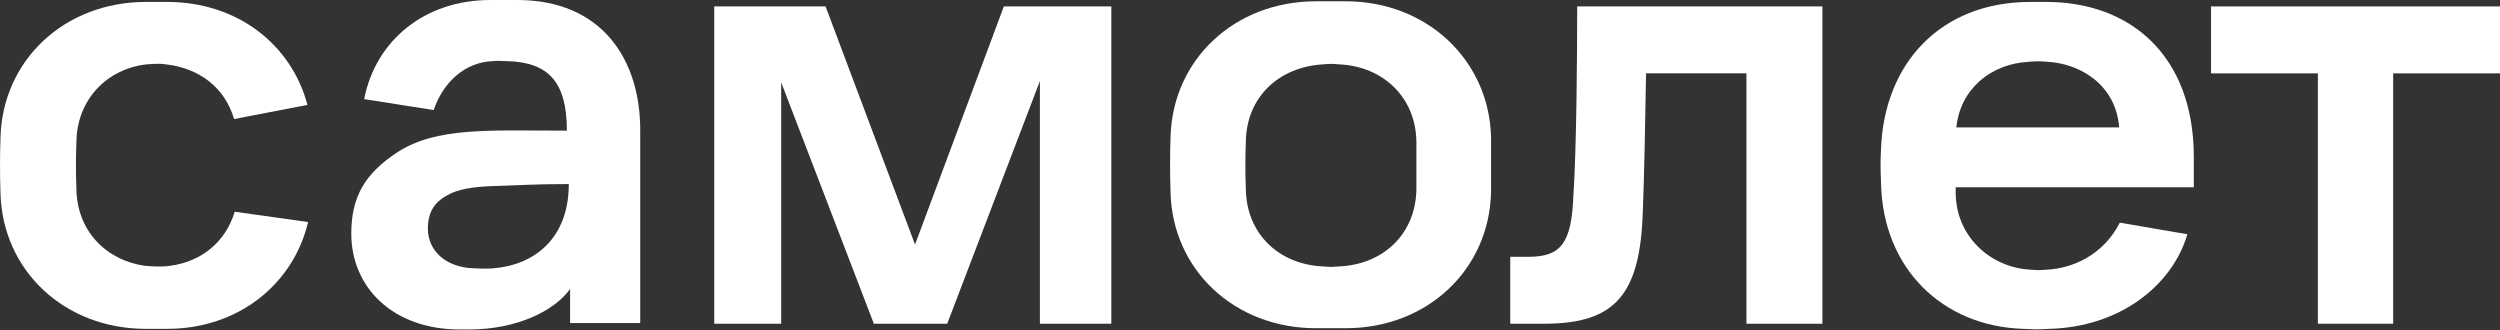 <svg width="159" height="21" viewBox="0 0 159 21" fill="none" xmlns="http://www.w3.org/2000/svg">
<rect x="0" y="0" width="159" height="21" fill="#333333" stroke="none"/>
<path d="M45.426 0.409H52.507L58.196 15.553L63.844 0.409H70.68V20.588H66.137V5.157L60.243 20.588H55.577L49.683 5.239V20.588H45.426V0.409Z" fill="white"/>
<path d="M100.31 0.409H115.904V20.588H111.074V4.666H104.689C104.648 7.49 104.567 11.297 104.485 13.425C104.321 18.705 102.766 20.588 98.222 20.588H96.053V16.331H97.24C99.287 16.331 99.942 15.431 100.064 12.524C100.269 9.455 100.31 3.356 100.31 0.409Z" fill="white"/>
<path d="M140.622 0.409H159V4.666H152.205V20.588H147.417V4.666H140.622V0.409Z" fill="white"/>
<path d="M32.901 0H31.182C27.049 0 23.897 2.538 23.16 6.303L27.581 6.999C28.195 5.198 29.586 3.97 31.305 3.888C31.878 3.847 31.755 3.888 32.288 3.888C34.907 3.97 36.053 5.239 36.053 8.309C31.101 8.309 27.744 8.063 25.248 9.7C23.201 11.051 22.342 12.525 22.342 14.858C22.342 18.255 24.961 20.956 29.259 20.956C29.913 20.956 29.668 20.956 29.832 20.956C32.861 20.956 35.275 19.769 36.258 18.378V20.547H40.719V8.391C40.76 3.766 38.263 0 32.901 0ZM30.2 17.068C28.317 17.027 27.212 15.922 27.212 14.53C27.212 13.384 27.744 12.811 28.399 12.443C29.095 12.033 30.036 11.87 31.51 11.829C32.901 11.788 34.047 11.706 36.176 11.706C36.176 15.144 34.007 16.863 31.346 17.068C30.896 17.109 30.65 17.068 30.2 17.068Z" fill="white"/>
<path d="M139.526 11.869V9.987C139.526 3.479 135.433 0.123 130.153 0.123H129.13C123.44 0.123 119.839 4.011 119.634 9.455C119.593 10.273 119.593 10.601 119.634 11.665C119.757 17.108 123.563 20.751 128.679 20.915C129.621 20.956 129.498 20.956 130.358 20.915C134.778 20.792 138.134 18.214 139.117 14.898L134.819 14.162C133.755 16.249 131.79 17.067 130.194 17.149C129.703 17.19 129.621 17.19 129.13 17.149C126.633 17.027 124.382 15.062 124.382 12.238V11.91H139.526V11.869ZM129.048 3.929C129.539 3.888 129.744 3.888 130.235 3.929C132.322 4.052 134.573 5.403 134.778 8.104H124.423C124.668 5.689 126.592 4.052 129.048 3.929Z" fill="white"/>
<path d="M94.831 8.718C94.708 3.848 90.778 0.082 85.58 0.082H83.698C78.499 0.082 74.57 3.807 74.447 8.718C74.406 10.069 74.406 10.888 74.447 12.238C74.57 17.15 78.499 20.875 83.698 20.875H85.58C90.778 20.875 94.708 17.15 94.831 12.238C94.831 10.928 94.831 10.069 94.831 8.718ZM90.083 12.034C90.042 14.899 87.954 16.822 85.171 16.945C84.639 16.986 84.68 16.986 84.148 16.945C81.324 16.822 79.277 14.858 79.236 12.034C79.195 10.847 79.195 10.192 79.236 9.005C79.277 6.181 81.324 4.257 84.148 4.093C84.68 4.052 84.639 4.052 85.171 4.093C87.954 4.216 90.042 6.181 90.083 9.005C90.083 10.192 90.083 10.847 90.083 12.034Z" fill="white"/>
<path d="M14.929 13.466C14.356 15.348 12.883 16.617 10.836 16.904C10.263 16.986 9.69 16.945 9.199 16.904C6.702 16.535 4.901 14.653 4.86 12.033C4.819 10.846 4.819 10.191 4.86 9.004C4.901 6.344 6.784 4.379 9.322 4.093C9.485 4.093 10.018 4.011 10.55 4.093C12.719 4.338 14.315 5.607 14.888 7.572L19.554 6.671C18.531 2.824 15.093 0.123 10.632 0.123H9.281C4.083 0.123 0.153 3.847 0.031 8.759C-0.01 10.11 -0.01 10.928 0.031 12.279C0.153 17.19 4.083 20.915 9.281 20.915H10.632C15.134 20.915 18.654 18.091 19.595 14.121L14.929 13.466Z" fill="white"/>
</svg>
